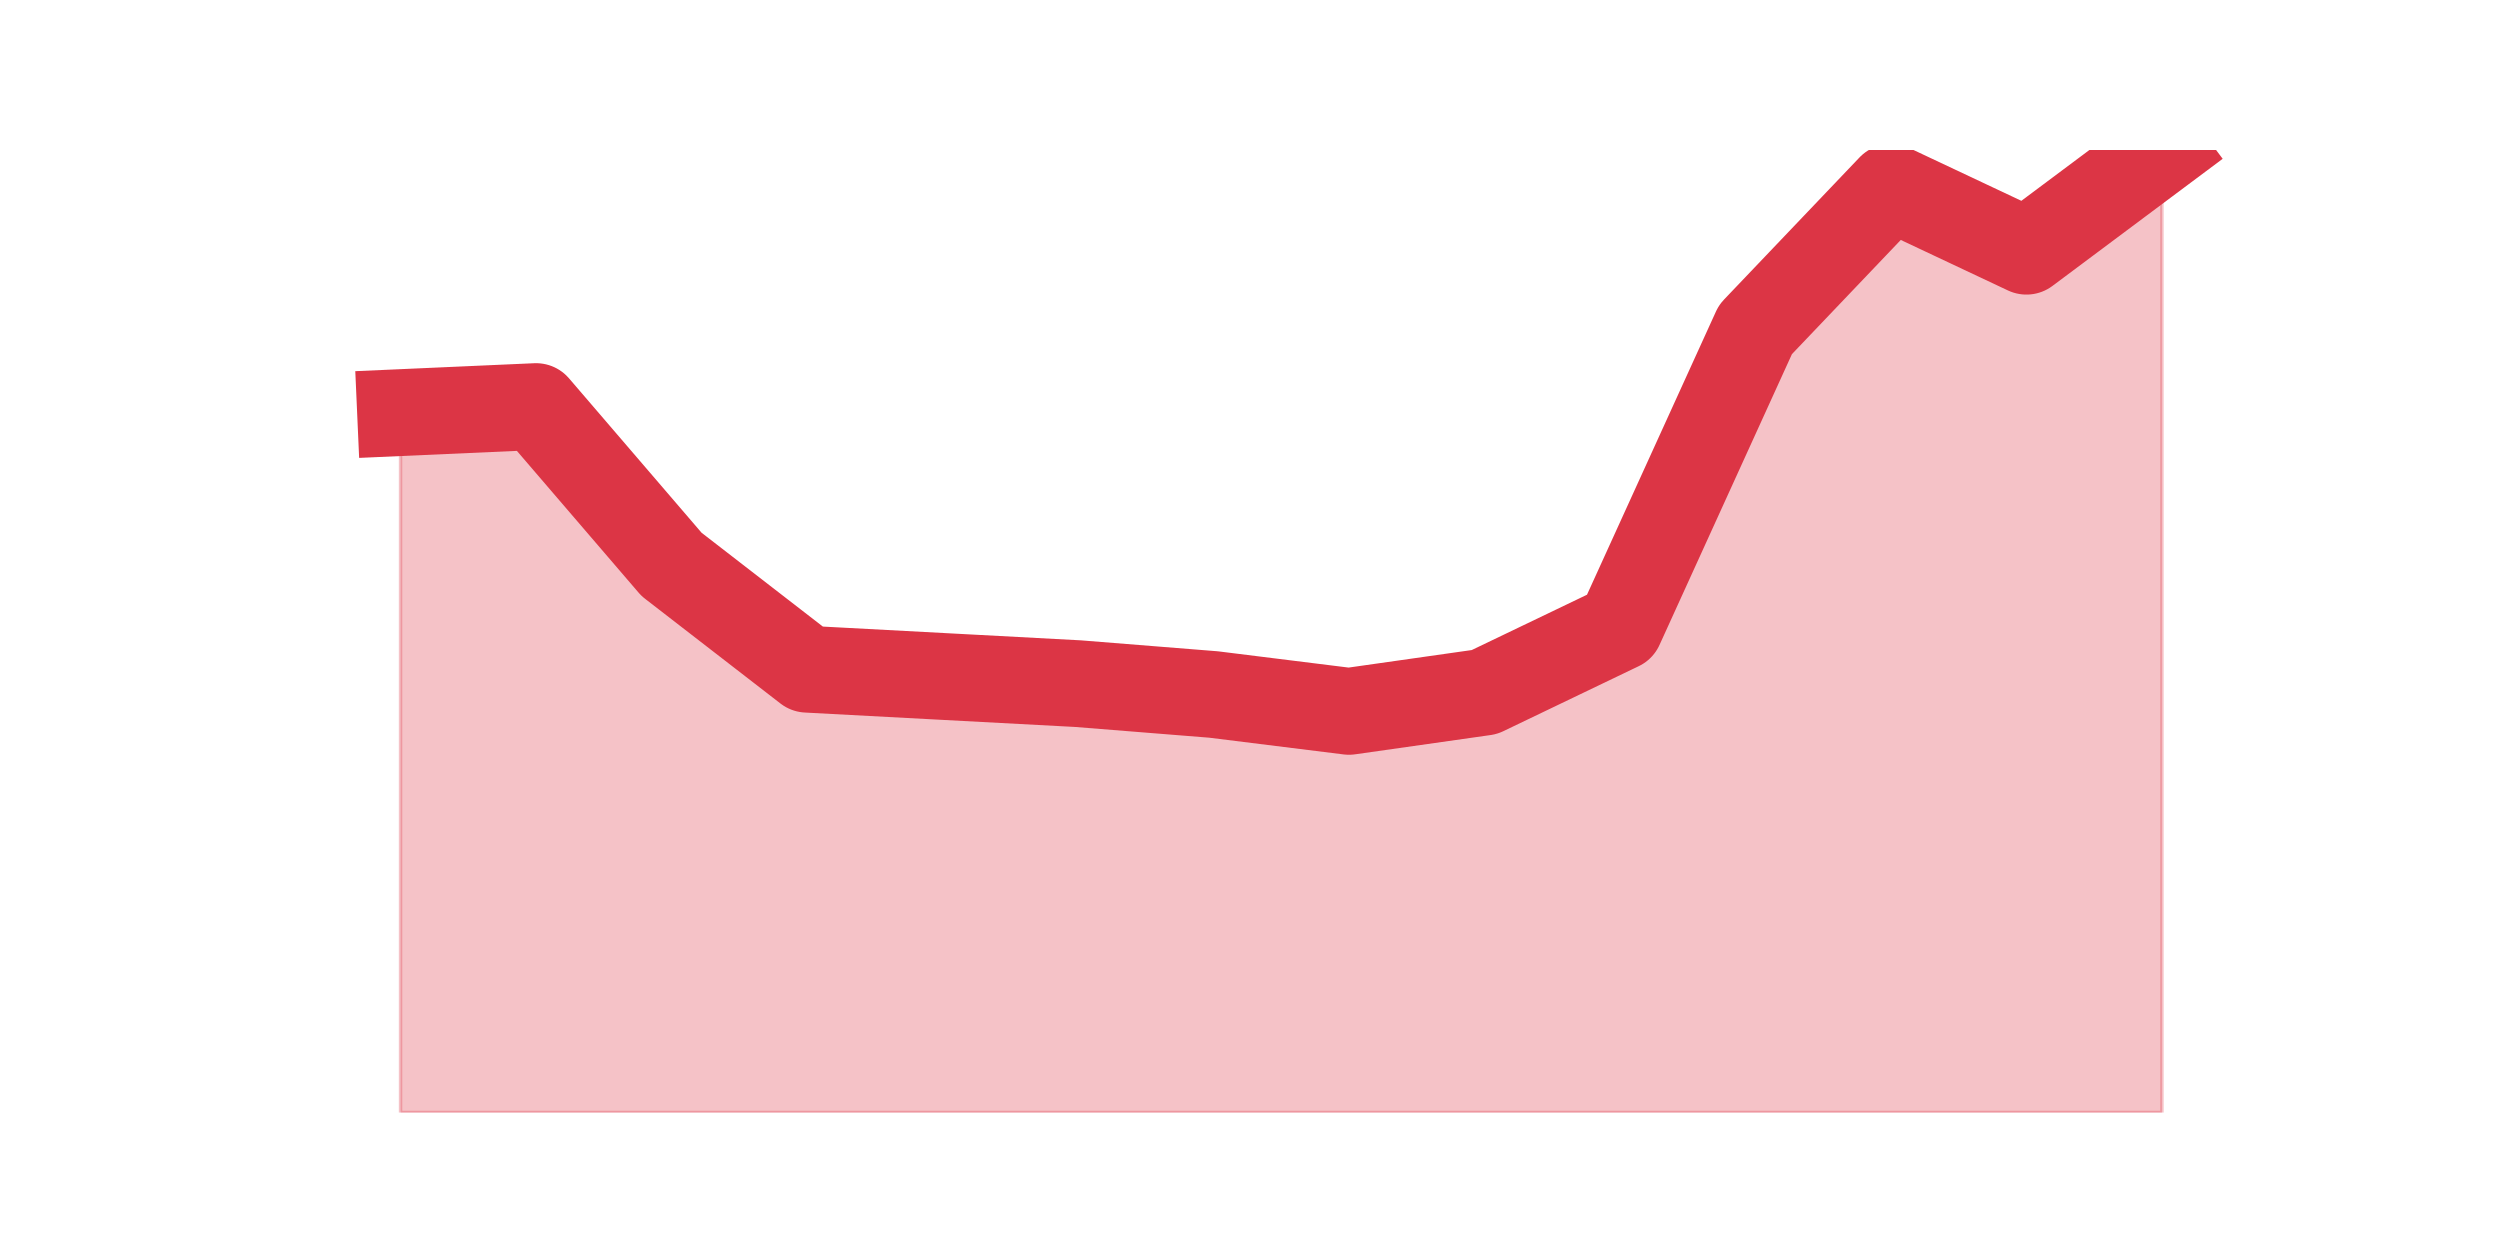 <?xml version="1.0" encoding="utf-8" standalone="no"?>
<!DOCTYPE svg PUBLIC "-//W3C//DTD SVG 1.1//EN"
  "http://www.w3.org/Graphics/SVG/1.1/DTD/svg11.dtd">
<svg height="360pt" version="1.1" viewBox="0 0 720 360" width="720pt" xmlns="http://www.w3.org/2000/svg" xmlns:xlink="http://www.w3.org/1999/xlink">
 <defs>
  <style type="text/css">*{stroke-linecap:butt;stroke-linejoin:round;}</style>
 </defs>
 <g id="figure_1">
  <g id="patch_1">
   <path d="M 0 360 
L 720 360 
L 720 0 
L 0 0 
z
" style="fill:none;"/>
  </g>
  <g id="axes_1">
   <g id="matplotlib.axis_1"/>
   <g id="matplotlib.axis_2"/>
   <g id="PolyCollection_1">
    <defs>
     <path d="M 115.364 -241.168 
L 115.364 -39.6 
L 154.385 -39.6 
L 193.406 -39.6 
L 232.427 -39.6 
L 271.448 -39.6 
L 310.469 -39.6 
L 349.49 -39.6 
L 388.51 -39.6 
L 427.531 -39.6 
L 466.552 -39.6 
L 505.573 -39.6 
L 544.594 -39.6 
L 583.615 -39.6 
L 622.636 -39.6 
L 622.636 -316.8 
L 622.636 -316.8 
L 583.615 -287.658 
L 544.594 -306.045 
L 505.573 -265.107 
L 466.552 -179.414 
L 427.531 -160.68 
L 388.51 -155.129 
L 349.49 -159.986 
L 310.469 -163.108 
L 271.448 -165.19 
L 232.427 -167.272 
L 193.406 -197.455 
L 154.385 -242.903 
L 115.364 -241.168 
z
" id="me1f4744c4b" style="stroke:#dc3545;stroke-opacity:0.3;"/>
    </defs>
    <g clip-path="url(#pbdc0d556a8)">
     <use style="fill:#dc3545;fill-opacity:0.3;stroke:#dc3545;stroke-opacity:0.3;" x="0" xlink:href="#me1f4744c4b" y="360"/>
    </g>
   </g>
   <g id="line2d_1">
    <path clip-path="url(#pbdc0d556a8)" d="M 115.364 118.832 
L 154.385 117.097 
L 193.406 162.545 
L 232.427 192.728 
L 271.448 194.81 
L 310.469 196.892 
L 349.49 200.014 
L 388.51 204.871 
L 427.531 199.32 
L 466.552 180.586 
L 505.573 94.893 
L 544.594 53.955 
L 583.615 72.342 
L 622.636 43.2 
" style="fill:none;stroke:#dc3545;stroke-linecap:square;stroke-width:25;"/>
   </g>
  </g>
 </g>
 <defs>
  <clipPath id="pbdc0d556a8">
   <rect height="277.2" width="558" x="90" y="43.2"/>
  </clipPath>
 </defs>
</svg>
